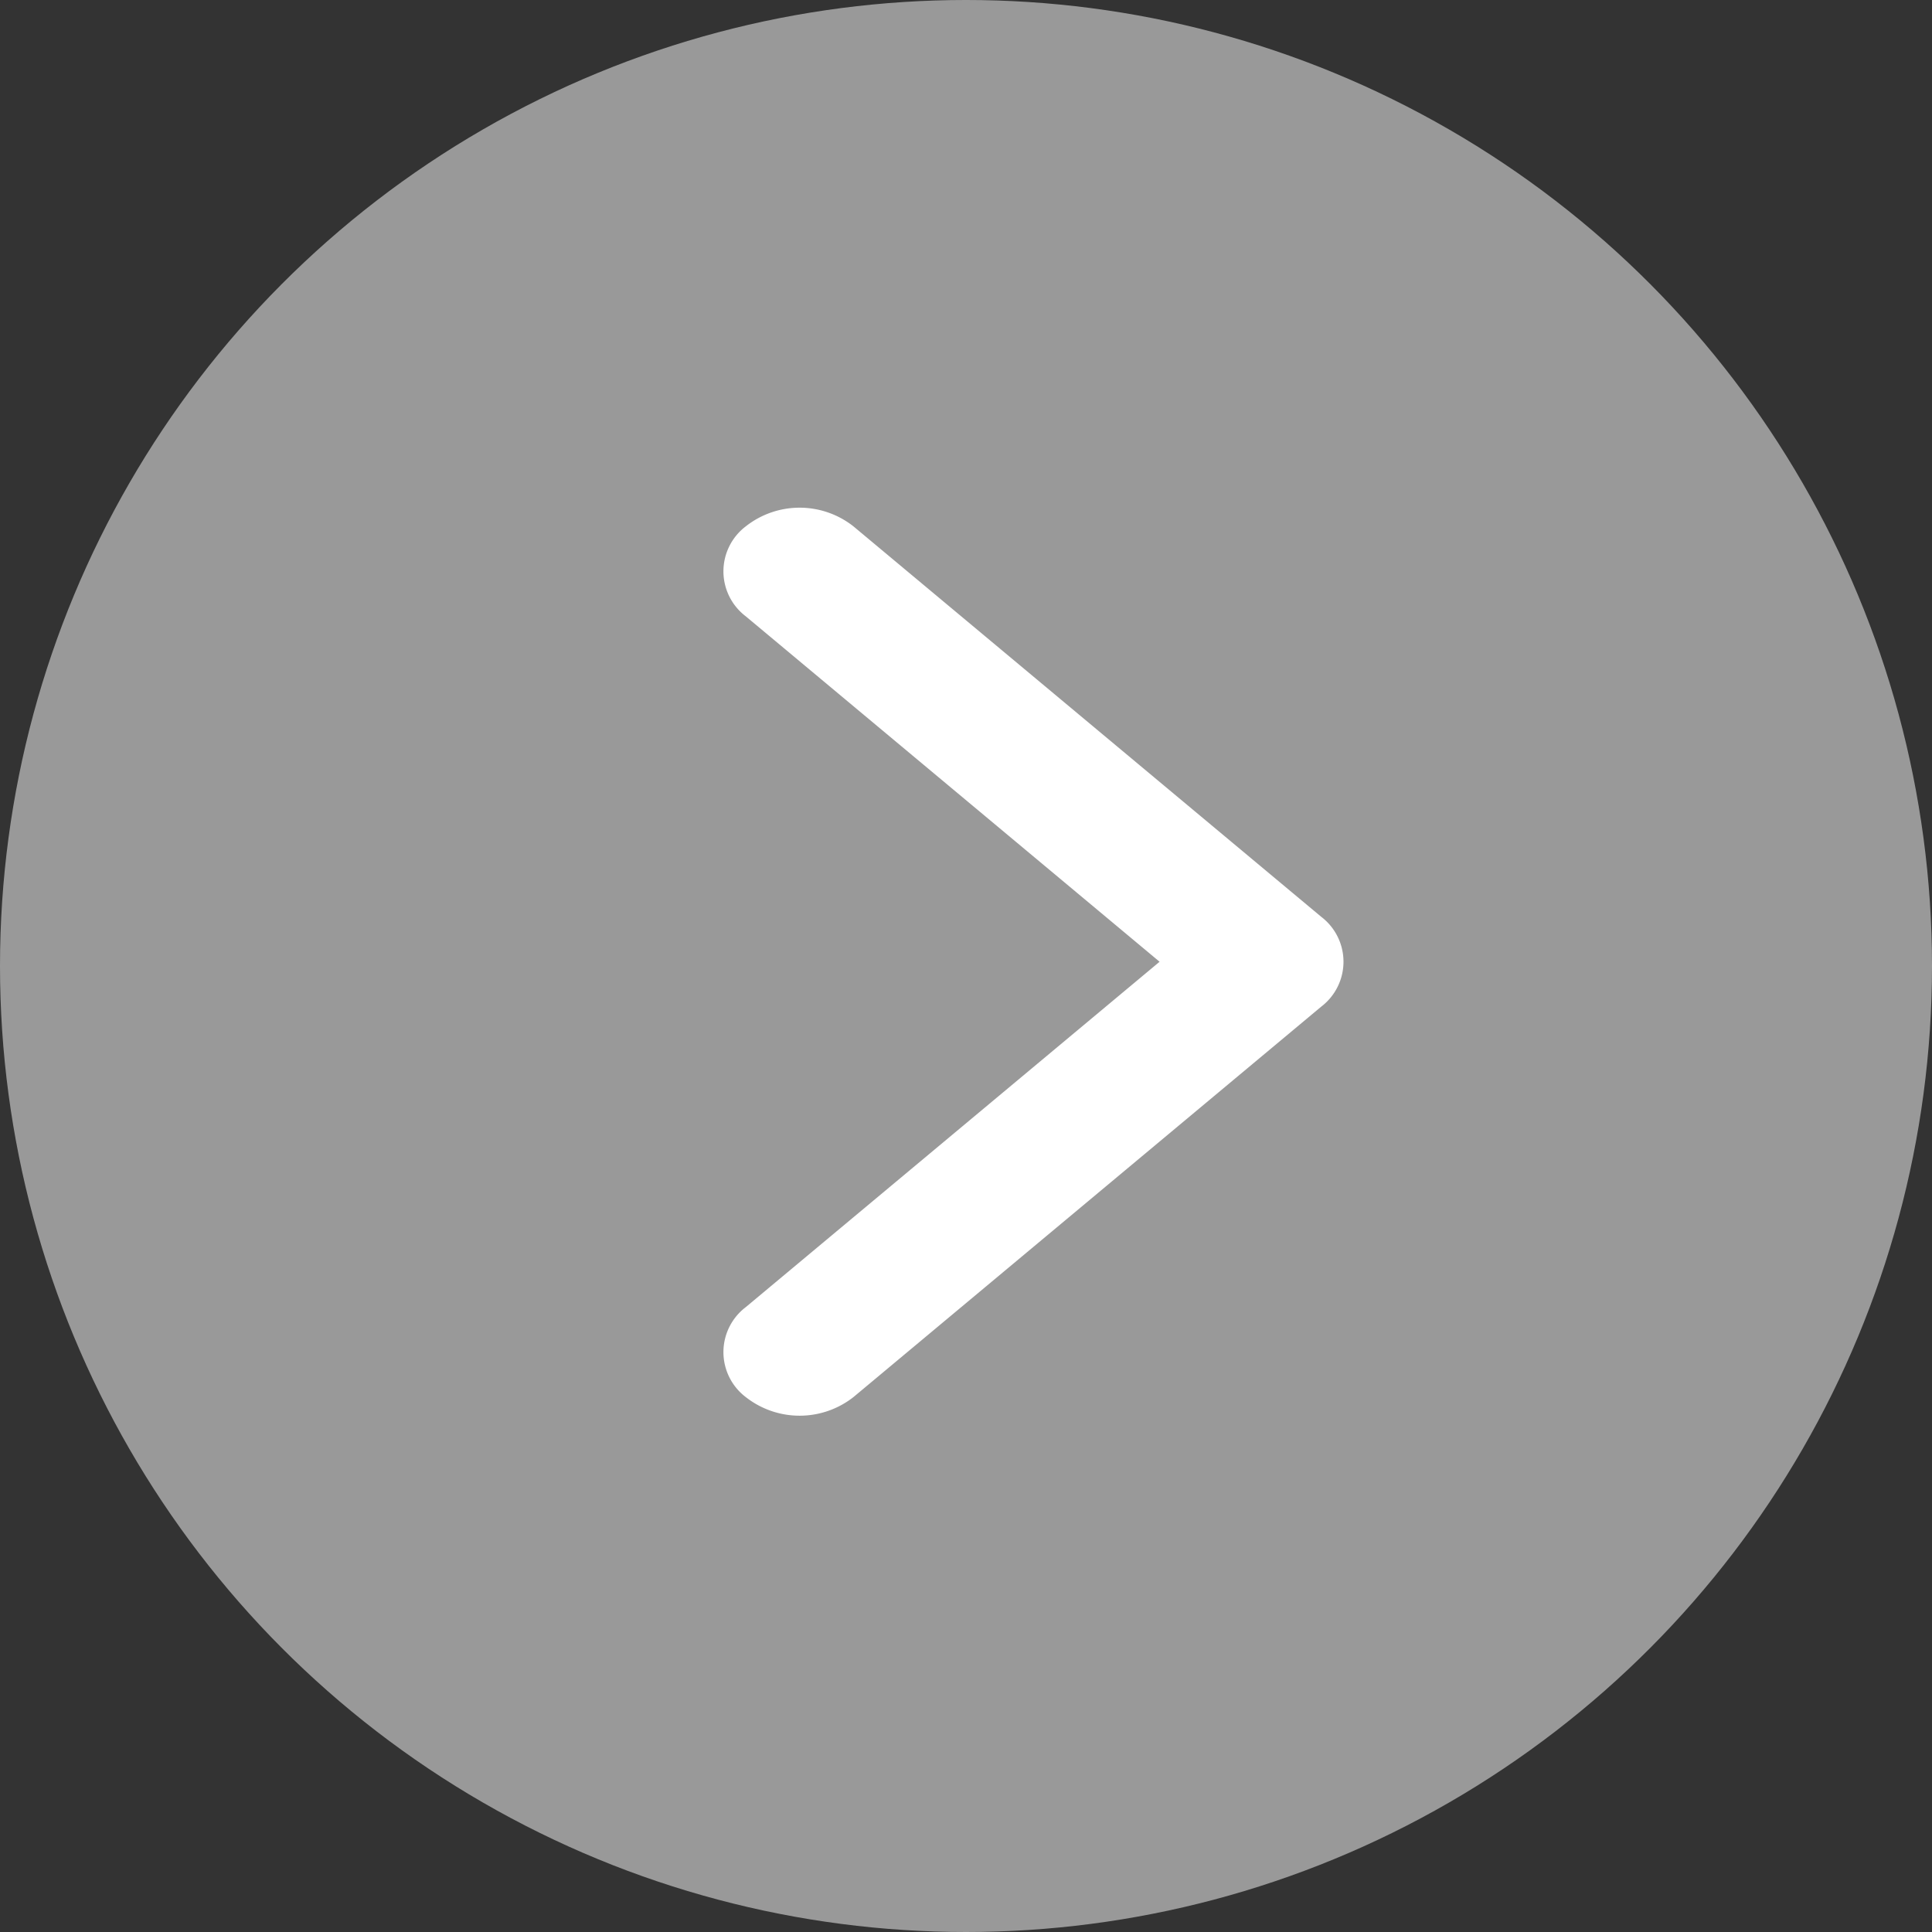 <svg id="Group_3044" data-name="Group 3044" xmlns="http://www.w3.org/2000/svg" width="40" height="40" viewBox="0 0 40 40">
  <rect x="0" y="0" width="40" height="40" fill="#333333" stroke="none"/>
  <circle id="Ellipse_77" data-name="Ellipse 77" cx="20" cy="20" r="20" fill="#fff" opacity="0.5"/>
  <g id="Group_3042" data-name="Group 3042" transform="translate(14.978 10.512)">
    <path id="Path_1481" data-name="Path 1481" d="M12.376,8.469,2.692.386a1.8,1.8,0,0,0-2.23,0,1.169,1.169,0,0,0,0,1.862L9.03,9.4.462,16.551a1.169,1.169,0,0,0,0,1.862,1.805,1.805,0,0,0,2.23,0l9.684-8.083a1.169,1.169,0,0,0,0-1.861Z" transform="translate(0 0)" fill="#fff"/>
  </g>
</svg>
